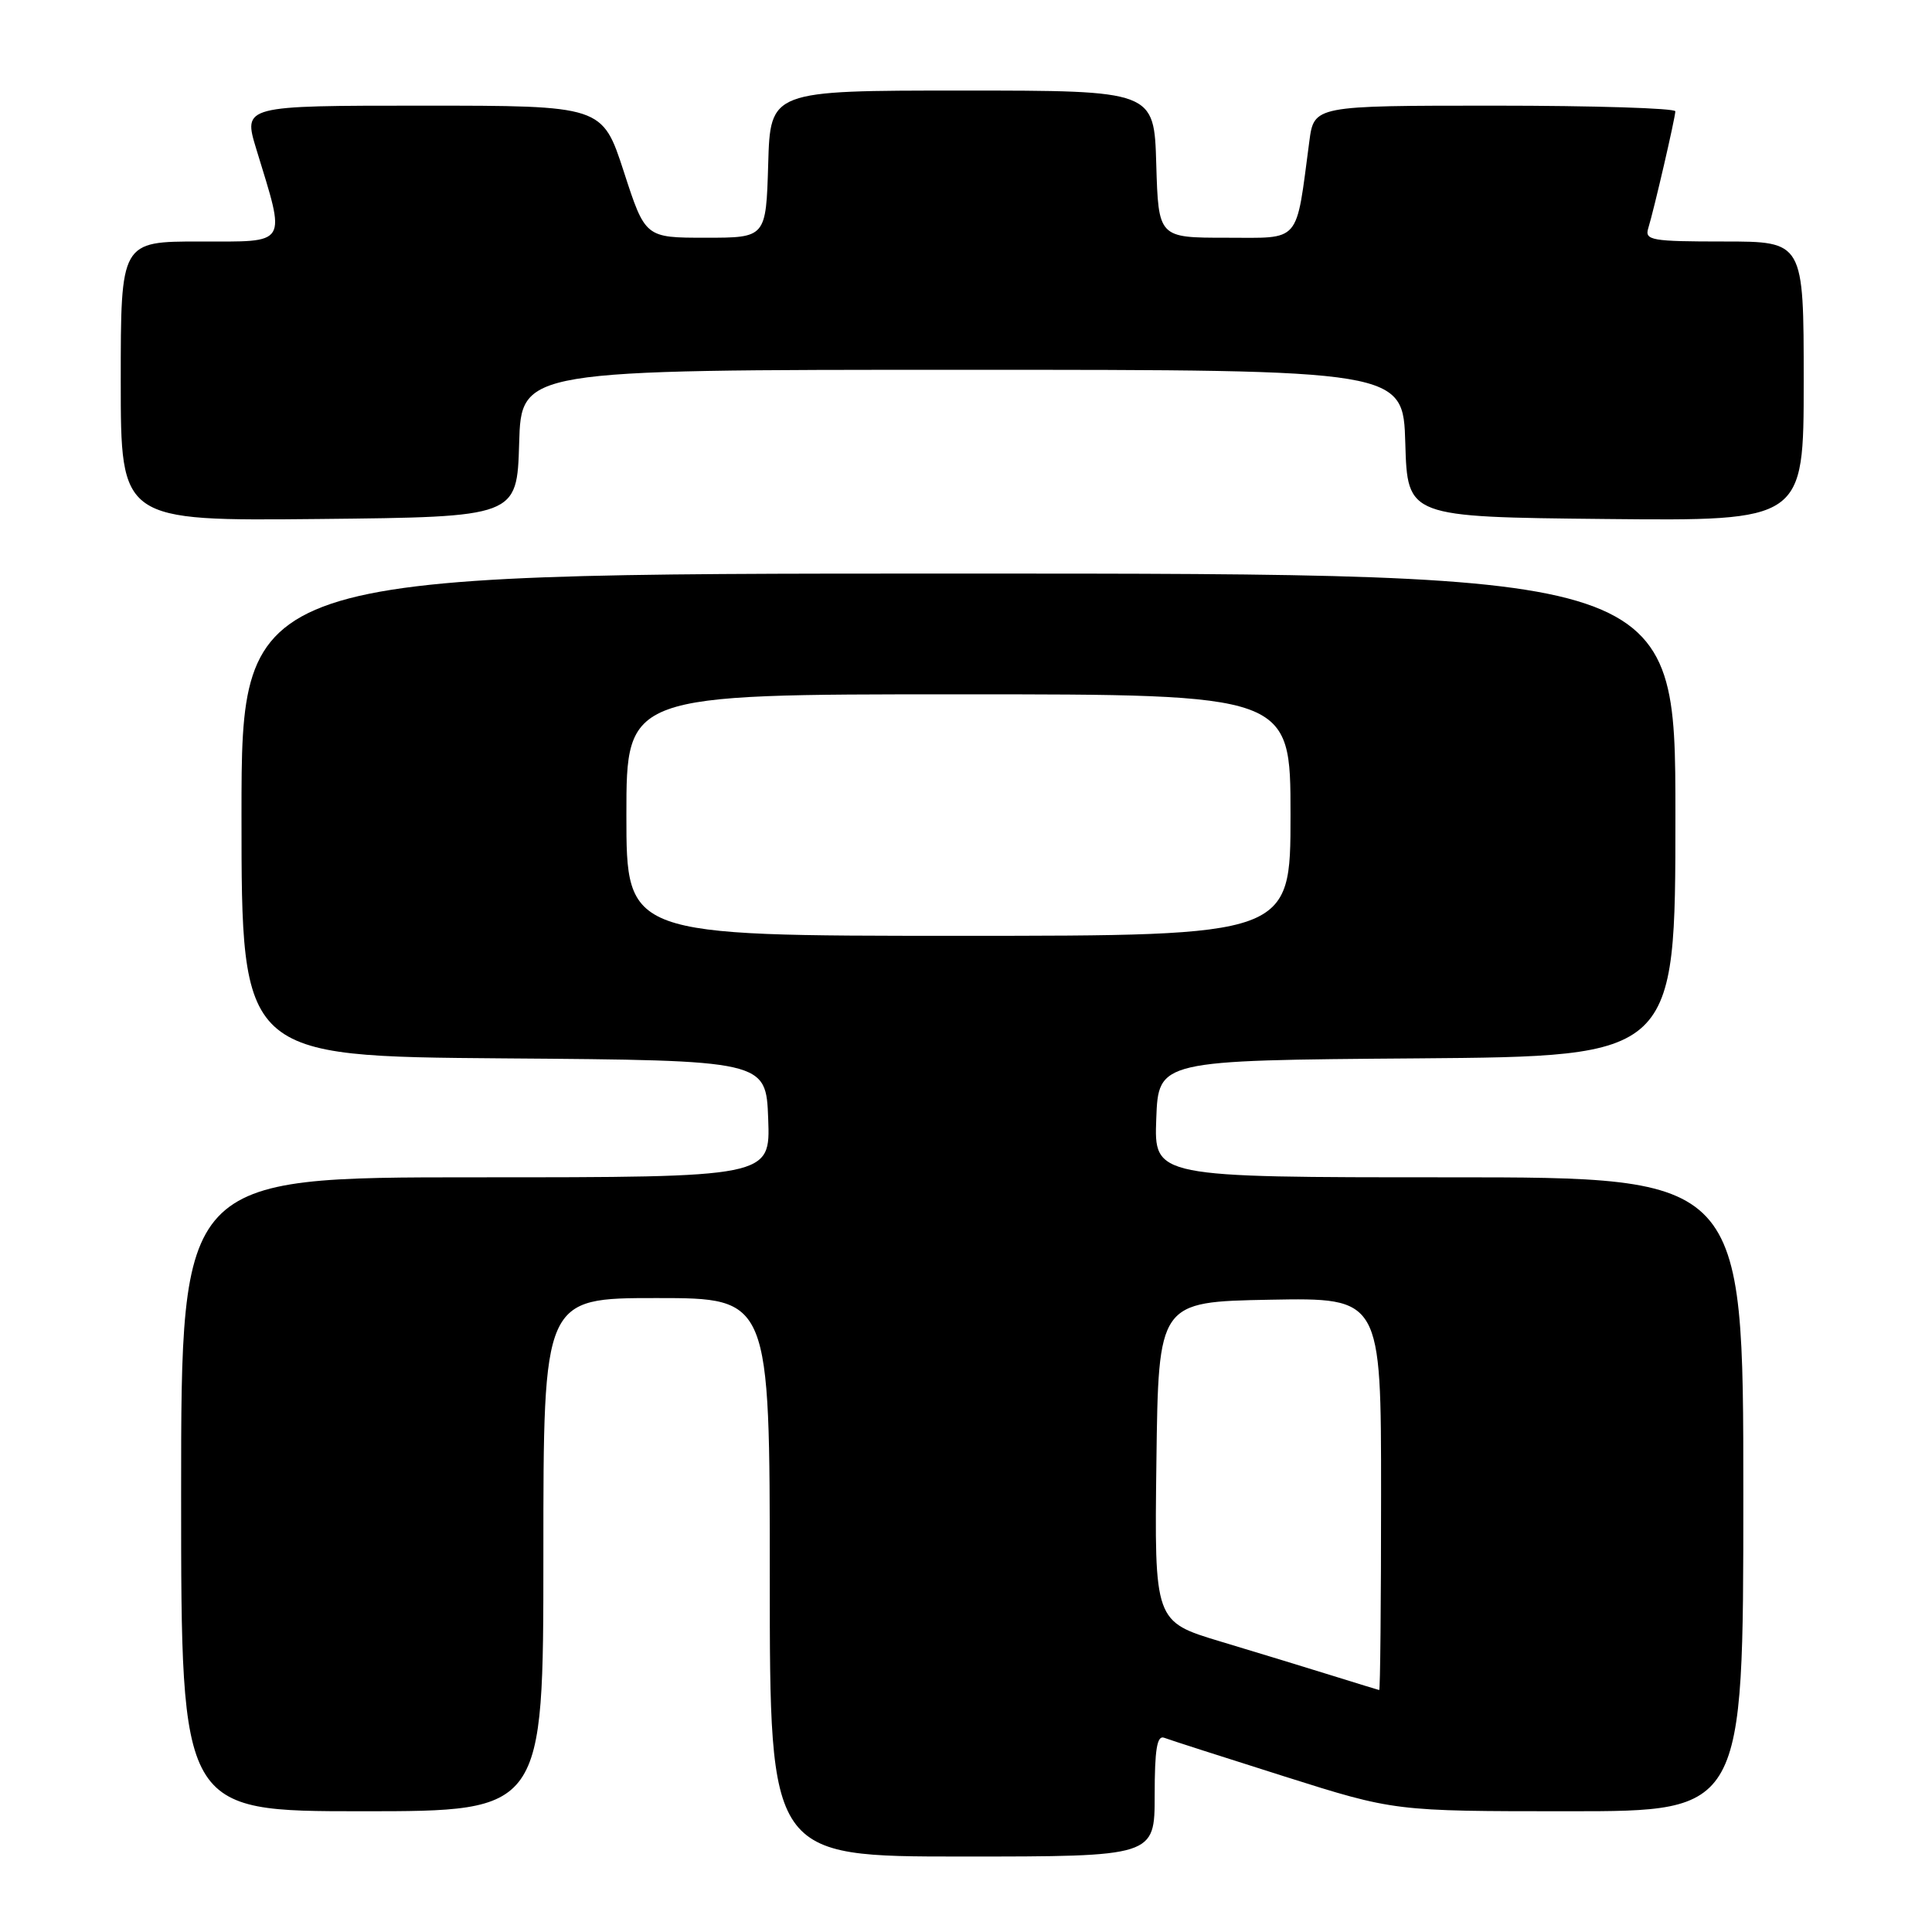 <?xml version="1.0" encoding="UTF-8" standalone="no"?>
<!DOCTYPE svg PUBLIC "-//W3C//DTD SVG 1.1//EN" "http://www.w3.org/Graphics/SVG/1.1/DTD/svg11.dtd" >
<svg xmlns="http://www.w3.org/2000/svg" xmlns:xlink="http://www.w3.org/1999/xlink" version="1.1" viewBox="0 0 256 256">
 <g >
 <path fill="currentColor"
d=" M 153.00 237.89 C 153.00 231.82 153.31 229.91 154.25 230.26 C 154.94 230.53 162.09 232.82 170.14 235.37 C 184.77 240.00 184.77 240.00 207.89 240.00 C 231.00 240.00 231.00 240.00 231.00 198.00 C 231.00 156.00 231.00 156.00 191.96 156.00 C 152.92 156.00 152.92 156.00 153.21 148.25 C 153.50 140.50 153.50 140.50 187.75 140.24 C 222.00 139.97 222.00 139.97 222.00 107.99 C 222.00 76.00 222.00 76.00 127.00 76.00 C 32.00 76.00 32.00 76.00 32.00 107.99 C 32.00 139.97 32.00 139.97 66.75 140.24 C 101.50 140.50 101.50 140.50 101.79 148.25 C 102.08 156.00 102.08 156.00 63.04 156.00 C 24.00 156.00 24.00 156.00 24.00 198.00 C 24.00 240.00 24.00 240.00 48.00 240.00 C 72.00 240.00 72.00 240.00 72.00 206.00 C 72.00 172.00 72.00 172.00 87.00 172.00 C 102.00 172.00 102.00 172.00 102.00 209.00 C 102.00 246.00 102.00 246.00 127.50 246.00 C 153.00 246.00 153.00 246.00 153.00 237.89 Z  M 68.79 58.75 C 69.07 49.00 69.07 49.00 127.50 49.00 C 185.93 49.00 185.93 49.00 186.21 58.75 C 186.50 68.50 186.50 68.50 212.75 68.77 C 239.00 69.03 239.00 69.03 239.00 50.52 C 239.00 32.00 239.00 32.00 228.43 32.00 C 218.83 32.00 217.91 31.84 218.40 30.25 C 219.17 27.76 221.97 15.65 221.99 14.75 C 221.99 14.34 211.23 14.00 198.06 14.00 C 174.12 14.00 174.12 14.00 173.49 18.75 C 171.67 32.45 172.48 31.50 162.47 31.50 C 153.50 31.50 153.50 31.50 153.21 21.75 C 152.93 12.00 152.93 12.00 127.50 12.00 C 102.07 12.00 102.07 12.00 101.79 21.75 C 101.50 31.50 101.50 31.50 93.50 31.50 C 85.50 31.50 85.50 31.50 82.66 22.75 C 79.81 14.00 79.81 14.00 56.01 14.00 C 32.21 14.00 32.21 14.00 33.96 19.75 C 37.91 32.69 38.34 32.00 26.47 32.00 C 16.00 32.00 16.00 32.00 16.00 50.52 C 16.00 69.03 16.00 69.03 42.25 68.77 C 68.50 68.50 68.50 68.50 68.79 58.75 Z  M 176.50 222.02 C 173.20 220.99 166.55 218.96 161.73 217.51 C 152.96 214.87 152.96 214.87 153.23 193.68 C 153.50 172.50 153.50 172.50 168.25 172.22 C 183.00 171.95 183.00 171.95 183.00 197.97 C 183.00 212.29 182.89 223.97 182.75 223.94 C 182.61 223.91 179.80 223.05 176.50 222.02 Z  M 83.00 108.00 C 83.00 92.00 83.00 92.00 127.00 92.00 C 171.00 92.00 171.00 92.00 171.00 108.00 C 171.00 124.00 171.00 124.00 127.00 124.00 C 83.00 124.00 83.00 124.00 83.00 108.00 Z "/>
</g>
</svg>
